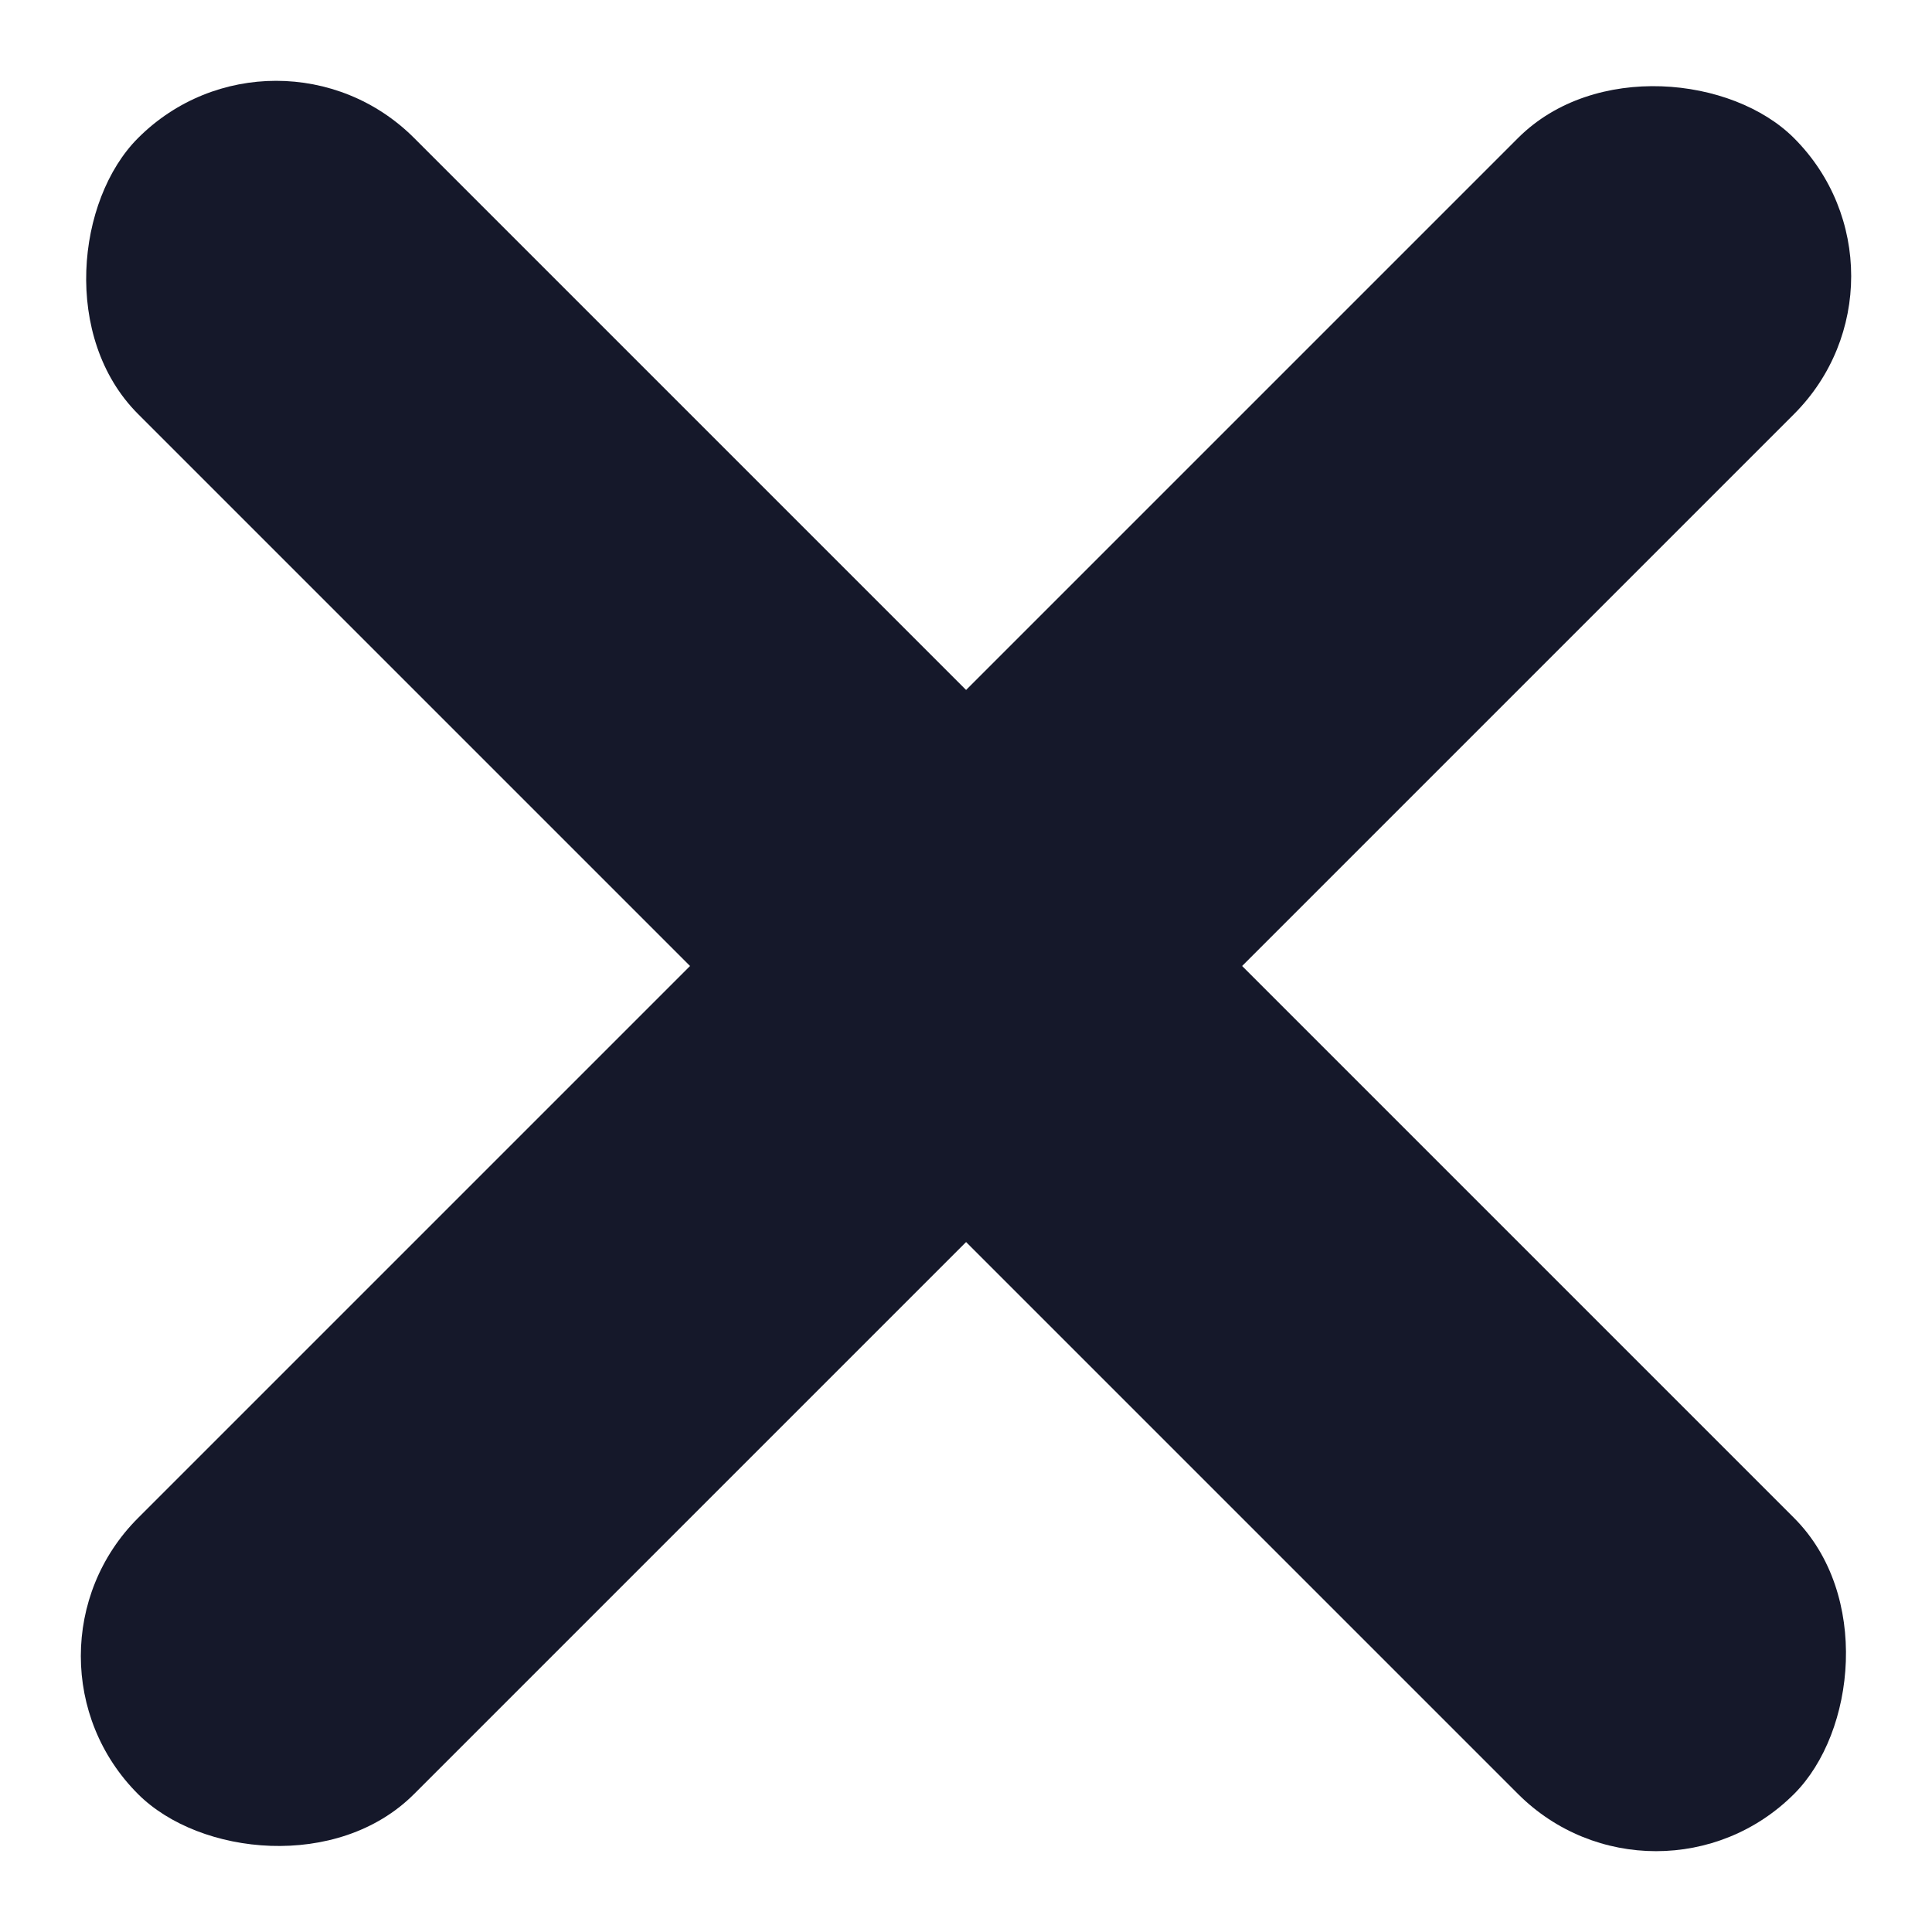 <svg width="18" height="18" viewBox="0 0 18 18" fill="none" xmlns="http://www.w3.org/2000/svg">
<g id="Close">
<rect id="Rectangle 98" y="15.429" width="21.819" height="3.637" rx="1.818" transform="rotate(-45 0 15.429)" fill="#15182A"/>
<rect id="Rectangle 112" x="15.429" y="18" width="21.819" height="3.637" rx="1.818" transform="rotate(-135 15.429 18)" fill="#15182A"/>
</g>
</svg>
